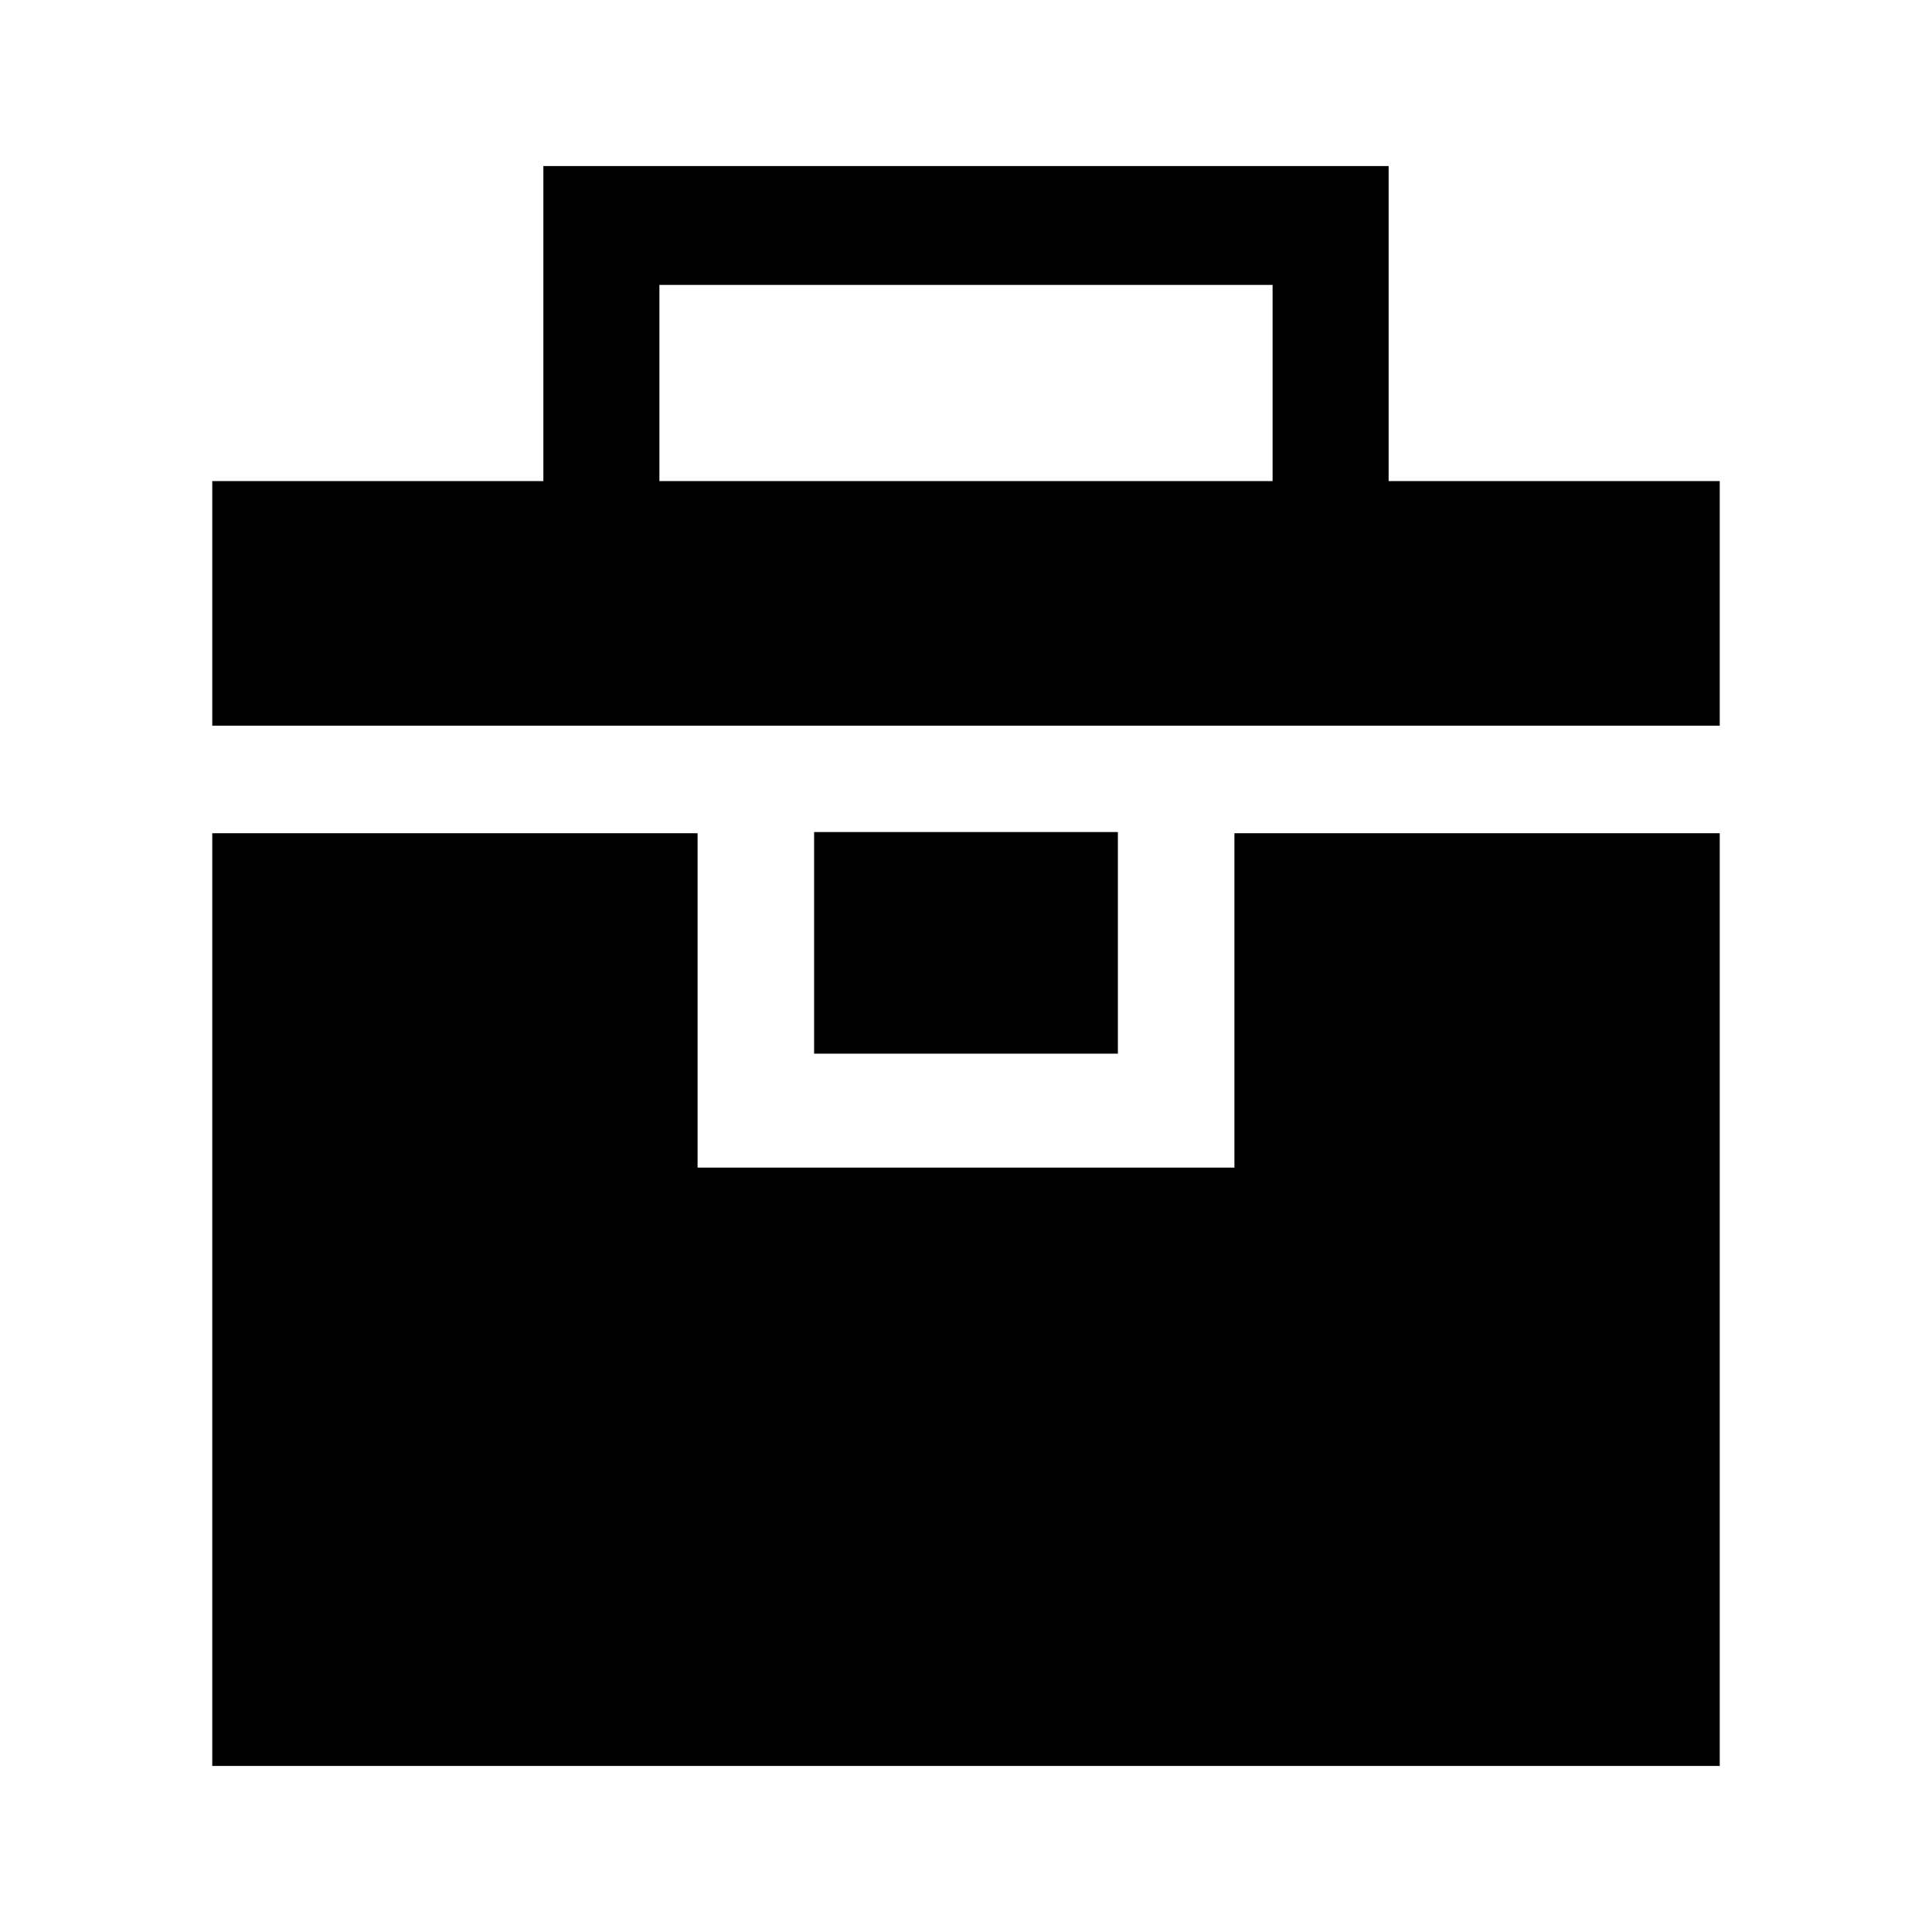 <?xml version="1.0" standalone="no"?><!DOCTYPE svg PUBLIC "-//W3C//DTD SVG 1.1//EN" "http://www.w3.org/Graphics/SVG/1.1/DTD/svg11.dtd"><svg t="1640592865086" class="icon" viewBox="0 0 1024 1024" version="1.1" xmlns="http://www.w3.org/2000/svg" p-id="13946" xmlns:xlink="http://www.w3.org/1999/xlink" width="32" height="32"><defs><style type="text/css"></style></defs><path d="M485.25 796.09a1.5 1.5 0 0 0 0-3 1.5 1.5 0 0 0 0 3zM736 255V88H288v167H112.5v129.64h799V255z m-61.5 0h-325V151h325z" p-id="13947"></path><path d="M654.27 618.84H369.73v-177.2H112.5V936h799V441.64H654.27v177.2z" p-id="13948"></path><path d="M431.5 441h161v117.46h-161z" p-id="13949"></path></svg>